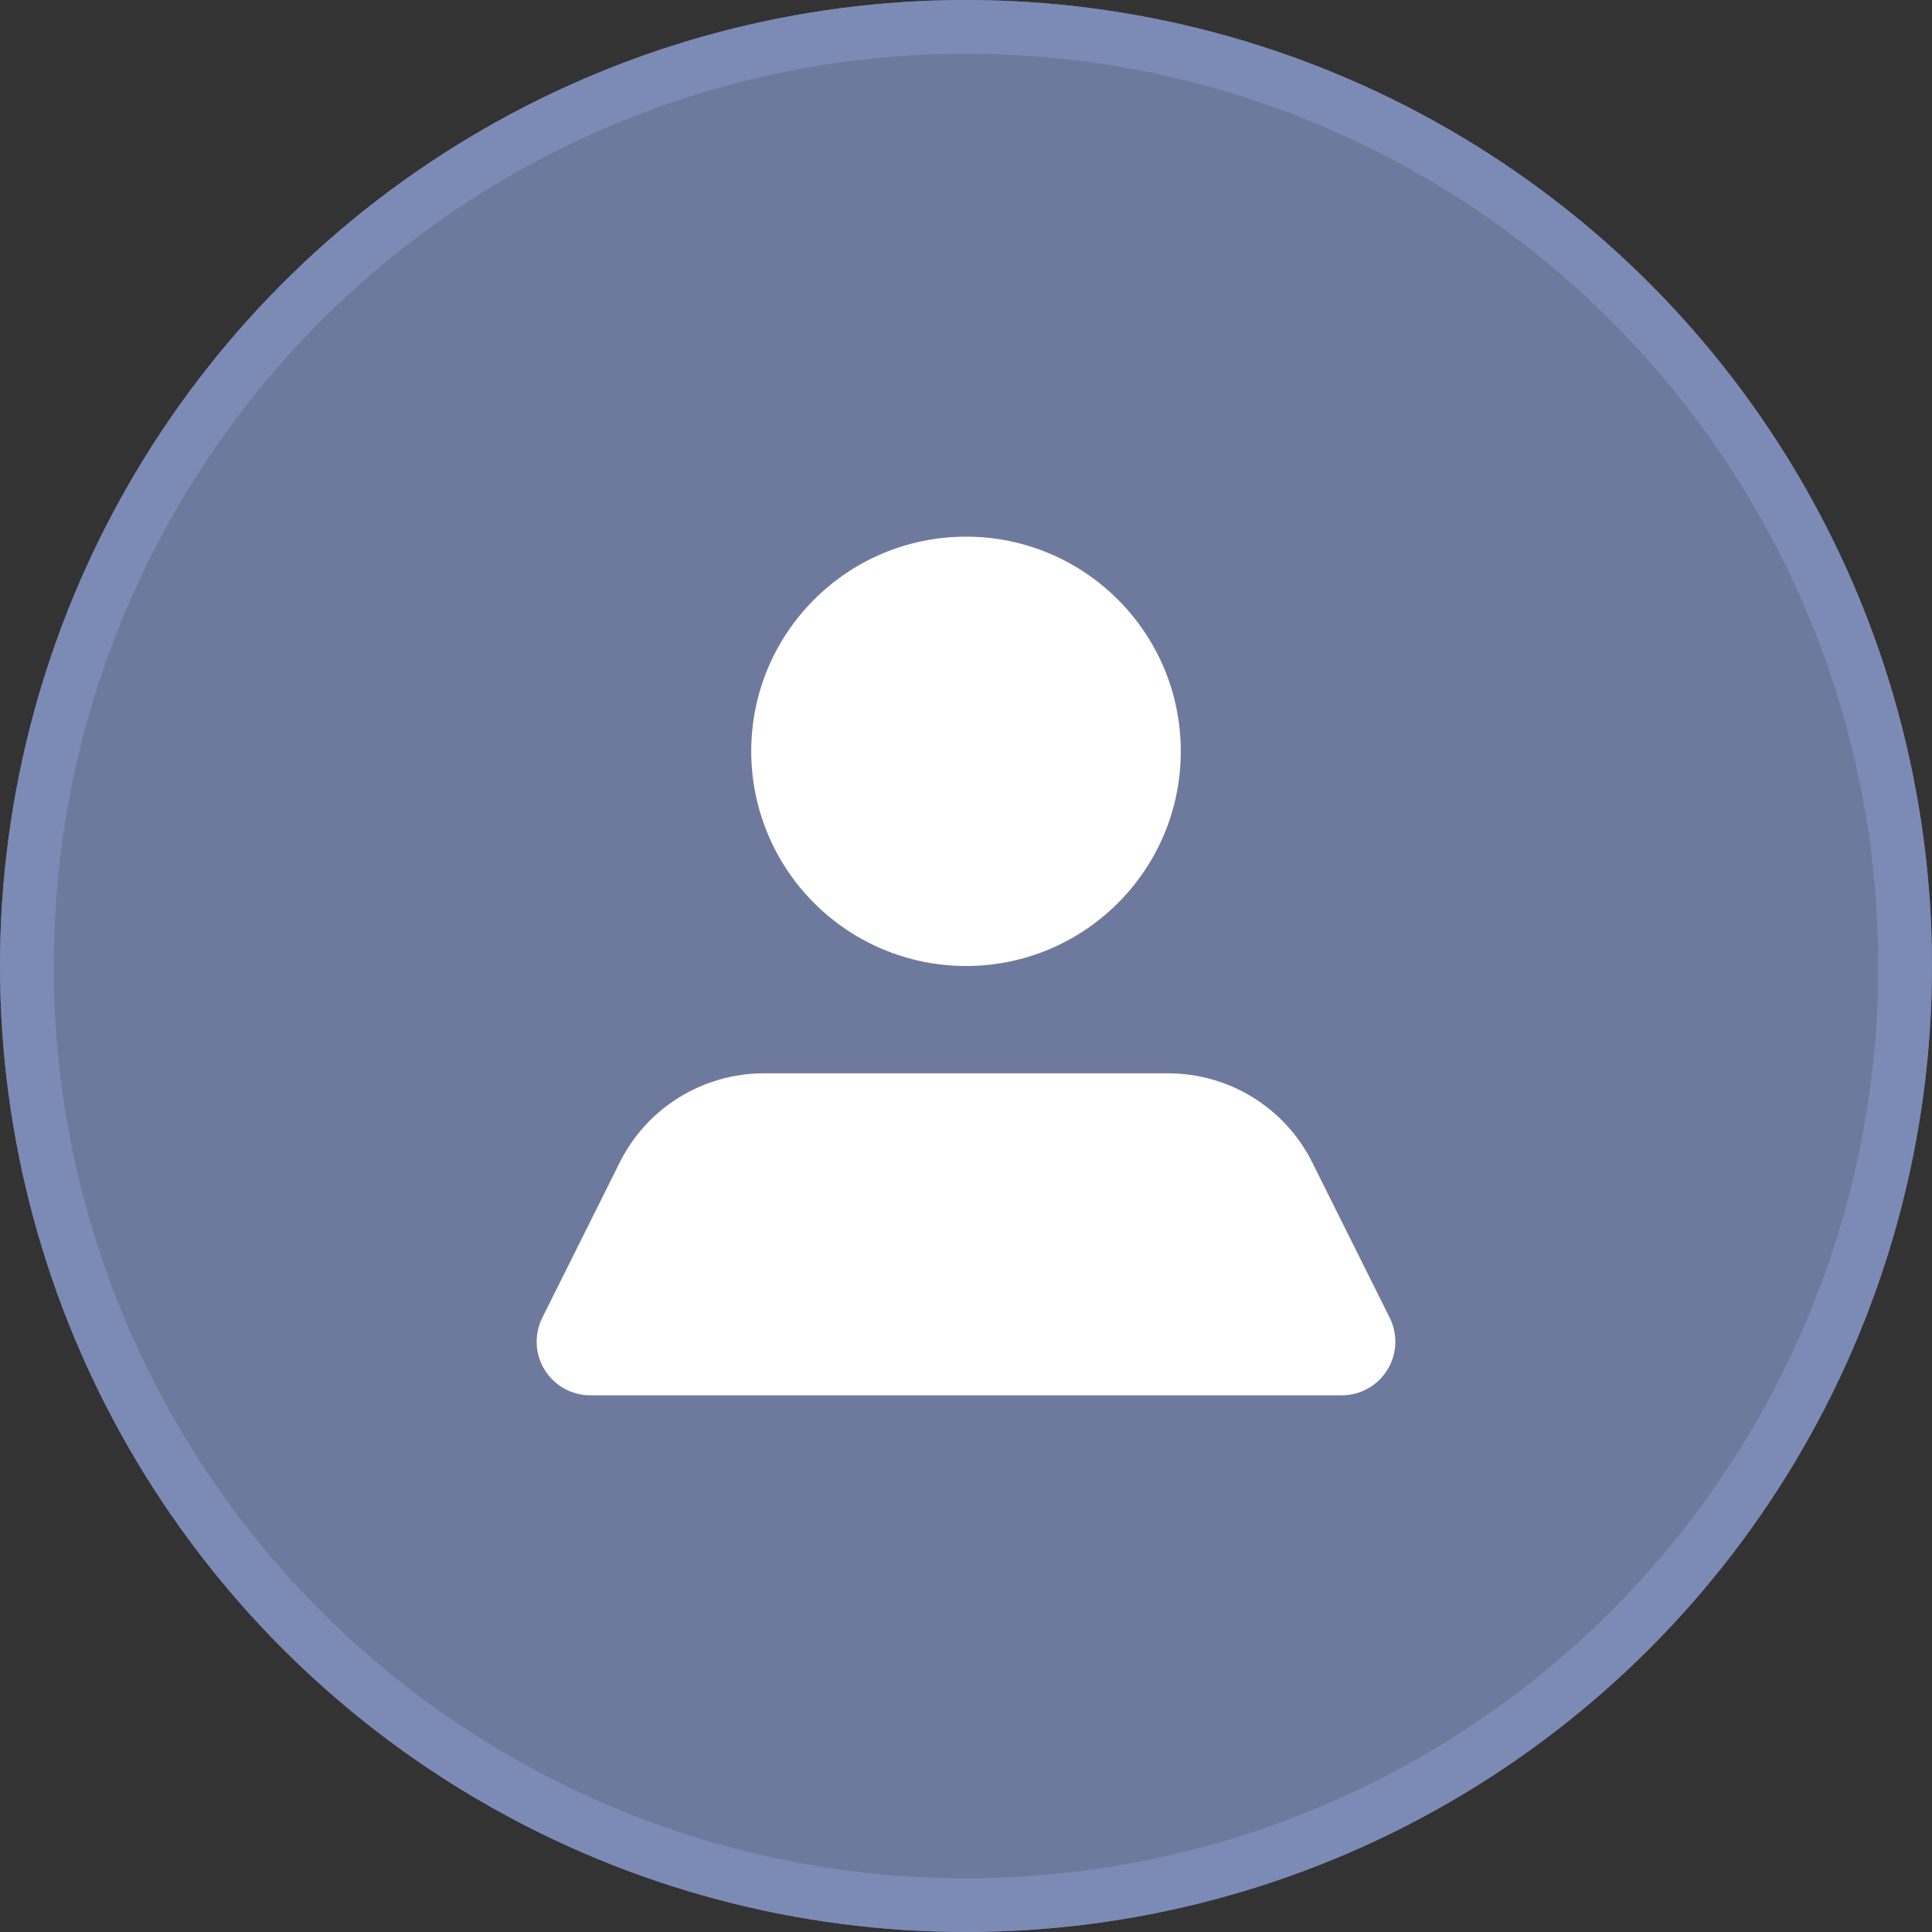<svg width="36" height="36" viewBox="0 0 36 36" fill="none" xmlns="http://www.w3.org/2000/svg">
<rect x="0" y="0" width="36" height="36" fill="#333333" stroke="none"/>
<circle cx="18" cy="18" r="18" fill="#8090BE" fill-opacity="0.765"/>
<circle cx="18" cy="18" r="17.5" stroke="#8090BE" stroke-opacity="0.765"/>
<path d="M13.998 14C13.998 11.791 15.79 10 18 10C20.21 10 22.002 11.791 22.002 14C22.002 16.209 20.21 18 18 18C16.939 18 15.921 17.579 15.171 16.828C14.42 16.078 13.998 15.061 13.998 14ZM25.893 24.55L24.452 21.66C23.944 20.641 22.901 19.998 21.761 20H14.239C13.099 19.998 12.056 20.641 11.548 21.66L10.107 24.55C9.951 24.86 9.966 25.228 10.148 25.523C10.329 25.819 10.651 25.999 10.997 26H25.003C25.349 25.999 25.671 25.819 25.852 25.523C26.034 25.228 26.049 24.86 25.893 24.55Z" fill="white"/>
</svg>
